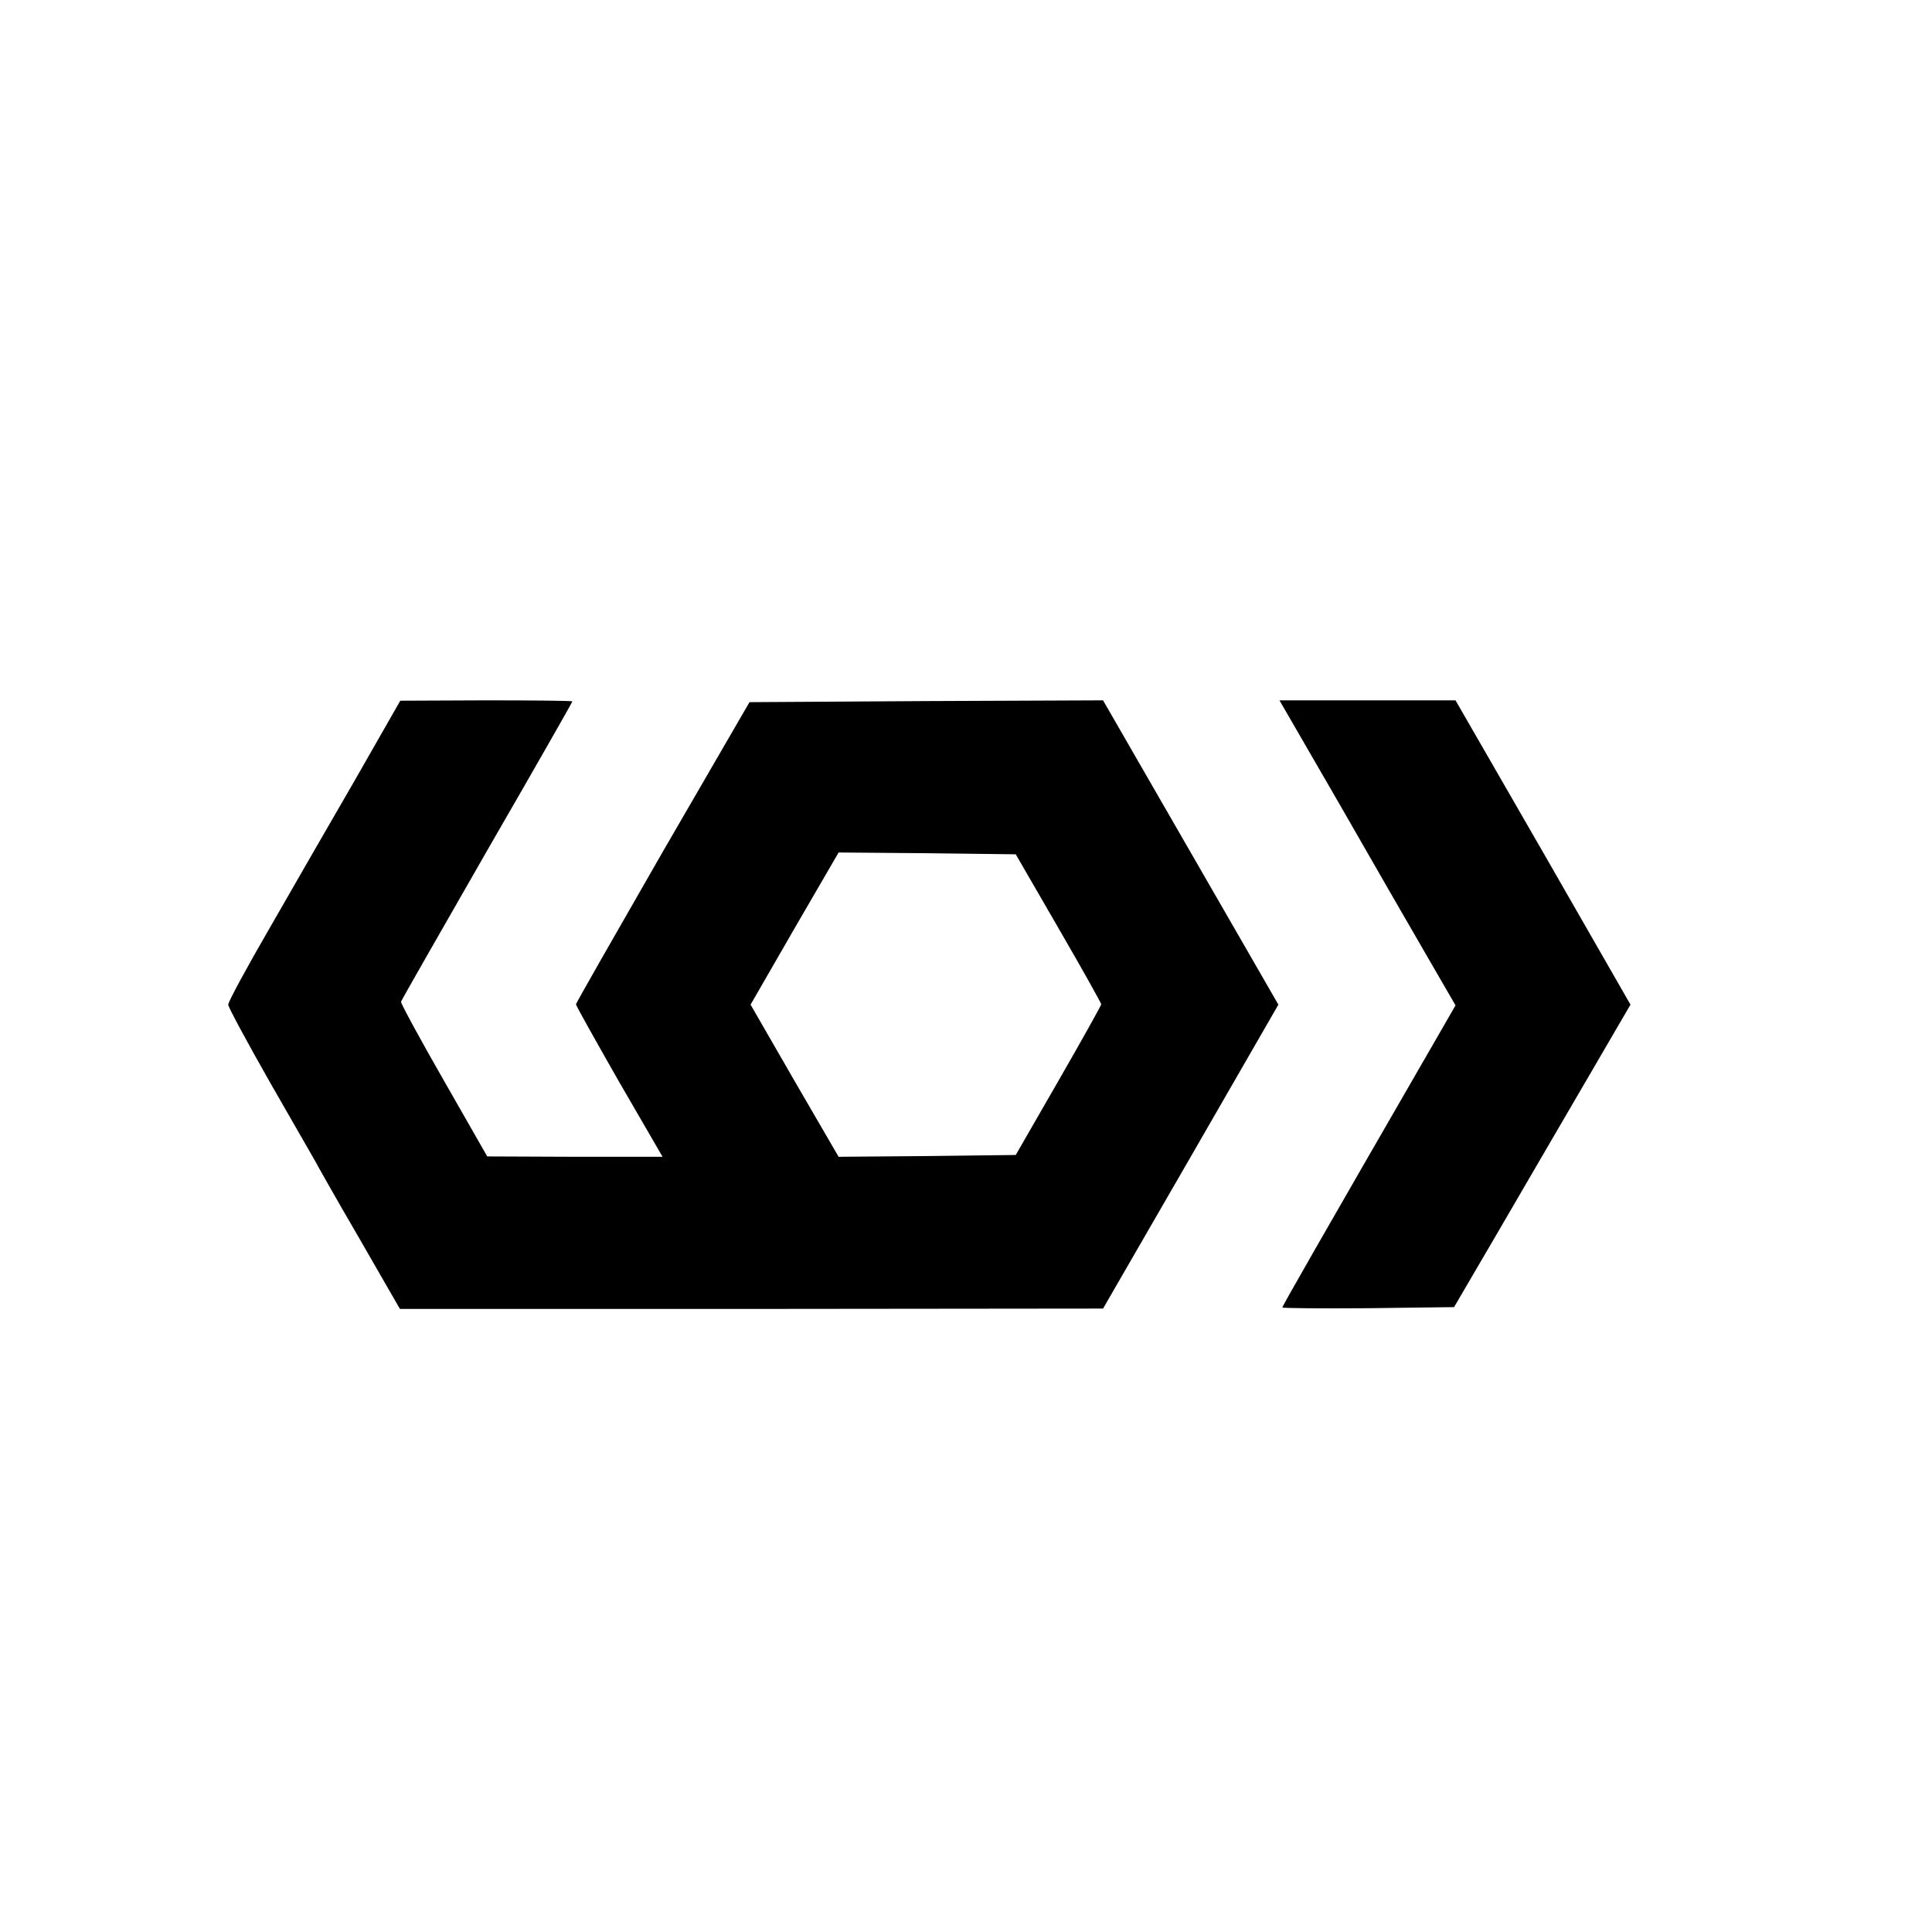 <?xml version="1.0" standalone="no"?>
<!DOCTYPE svg PUBLIC "-//W3C//DTD SVG 20010904//EN"
 "http://www.w3.org/TR/2001/REC-SVG-20010904/DTD/svg10.dtd">
<svg version="1.0" xmlns="http://www.w3.org/2000/svg"
 width="16pt" height="16pt" viewBox="0 0 16 16"
 preserveAspectRatio="xMidYMid meet">
<g transform="translate(0,16) scale(0.003,-0.003)"
fill="#000000" stroke="none">
<path d="M981 3182 c-69 -119 -176 -305 -238 -413 -62 -107 -113 -201 -113
-209 0 -7 52 -103 115 -214 64 -111 119 -208 124 -216 4 -8 58 -104 121 -212
l114 -198 970 0 971 1 242 419 242 420 -242 420 -242 420 -488 -2 -488 -3
-240 -414 c-131 -228 -239 -417 -239 -420 0 -4 54 -100 119 -214 l120 -207
-242 0 -242 1 -120 210 c-66 115 -119 213 -118 217 1 4 108 191 237 416 130
225 236 411 236 413 0 2 -107 3 -237 3 l-238 -1 -124 -217z m1941 -411 c65
-112 118 -207 118 -210 0 -3 -53 -98 -118 -211 l-118 -205 -245 -3 -244 -2
-122 210 -121 210 121 210 122 210 244 -2 245 -3 118 -204z"/>
<path d="M3698 3113 c91 -159 200 -348 243 -422 l77 -133 -53 -92 c-329 -570
-425 -738 -425 -742 0 -2 107 -3 237 -2 l237 3 121 207 c66 113 175 301 243
417 l123 211 -241 420 -242 420 -243 0 -243 0 166 -287z"/>
</g>
</svg>
